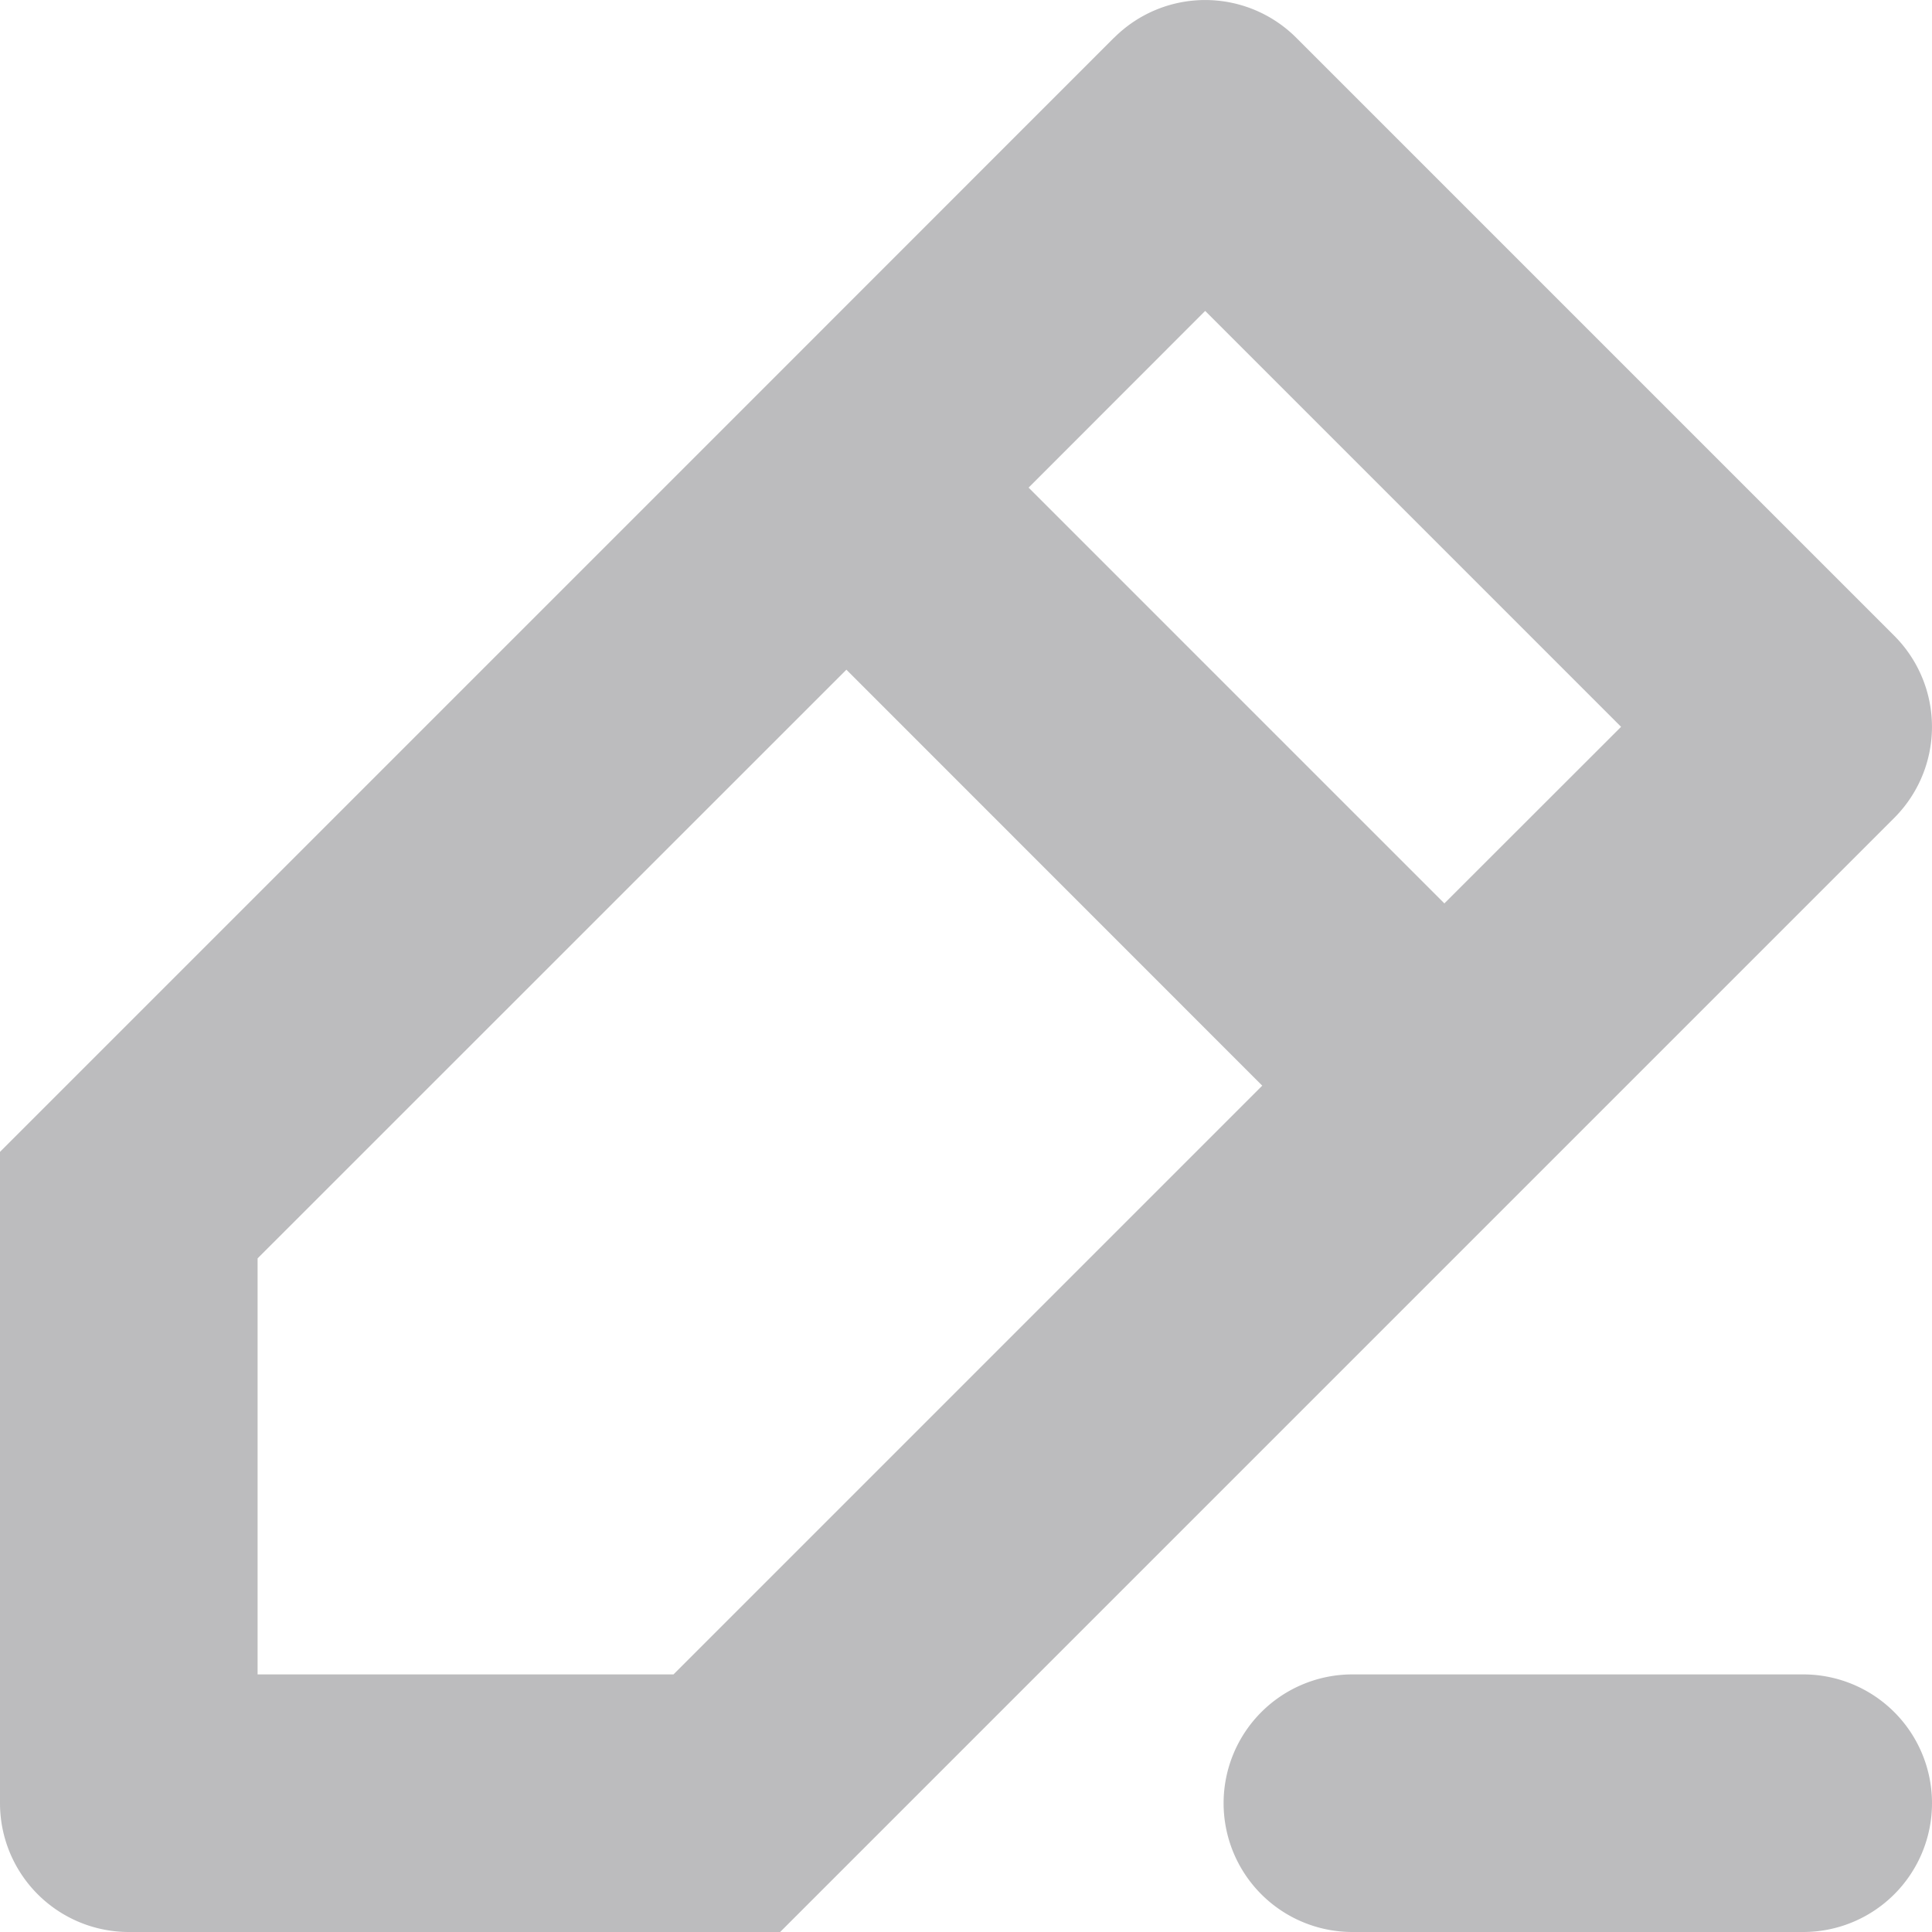 <svg xmlns="http://www.w3.org/2000/svg" width="15" height="15" fill="none"><path fill="#BCBCBE" fill-rule="evenodd" d="M8.65.293a1 1 0 0 1 1.414 0l4.643 4.643a1 1 0 0 1 0 1.414l-2.785 2.785-.001.001L6.057 15H1a1 1 0 0 1-1-1V8.943l5.864-5.864L8.65.292ZM6.571 5.2 2 9.77V13h3.229L9.8 8.429l-3.229-3.23Zm4.643 1.814L7.986 3.786l1.371-1.372 3.229 3.229-1.372 1.371ZM9.5 14a1 1 0 0 1 1-1H14a1 1 0 1 1 0 2h-3.5a1 1 0 0 1-1-1Z" clip-rule="evenodd"/></svg>
